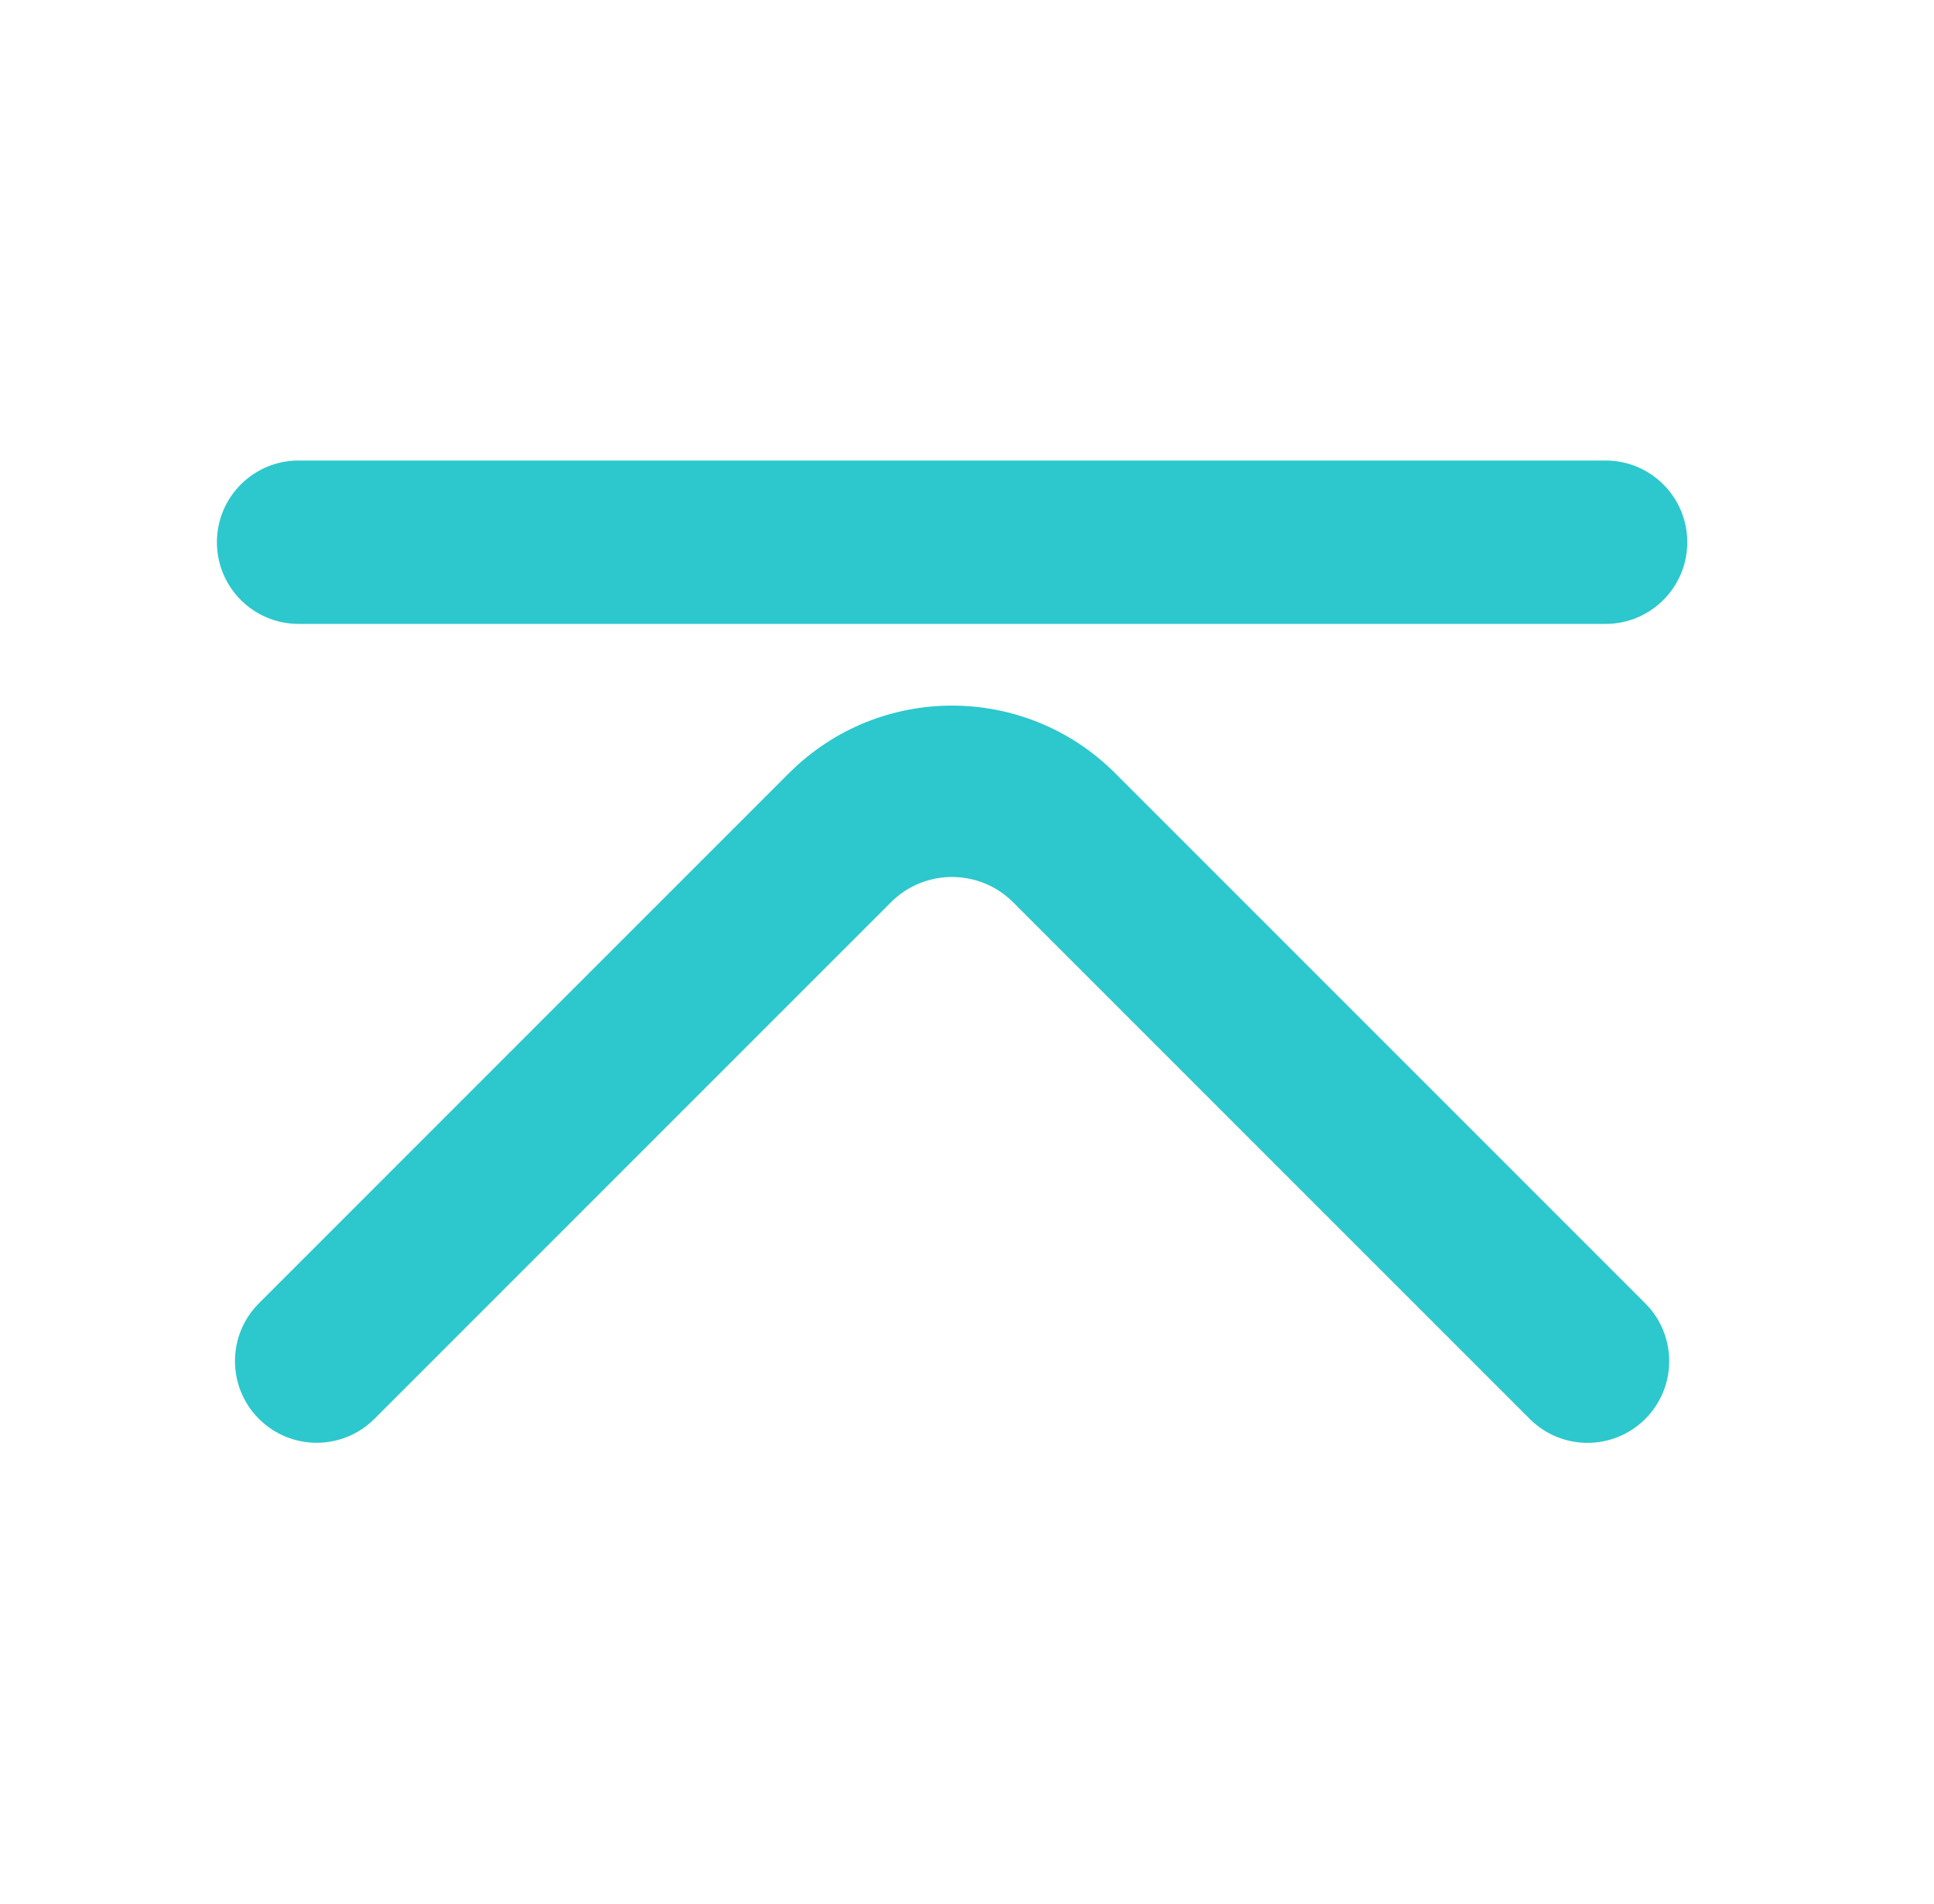 <svg t="1599745589926" class="icon" style="width: 1.016em; height: 1em;vertical-align: middle;fill: currentColor;overflow: hidden;" viewBox="0 0 1040 1024" version="1.1" xmlns="http://www.w3.org/2000/svg" p-id="2282"><path d="M139.083 701.046c-17.16 17.162-17.16 44.984 0.002 62.145 17.16 17.161 44.985 17.161 62.144 0.002l0.002-0.002 0 0 277.844-277.842c18.16-18.162 47.607-18.162 65.77 0L822.727 763.233c17.162 17.162 44.985 17.162 62.145 0.002 17.162-17.161 17.162-44.985 0-62.147-0.014-0.013-0.028-0.025-0.043-0.041l-285.181-285.181c-48.431-48.431-126.955-48.431-175.388 0L139.084 701.046l0 0L139.083 701.046z" fill="#2cc8cd" p-id="2283"></path><path d="M863.528 247.713l-0.002 0 0-0.002L160.431 247.712l0 0.002c-24.269 0.002-43.939 19.674-43.939 43.944 0 24.266 19.67 43.941 43.939 43.943l0 0 703.096 0 0 0 0.002 0c24.268 0 43.941-19.675 43.941-43.943C907.469 267.386 887.796 247.713 863.528 247.713z" fill="#2cc8cd" p-id="2284"></path></svg>